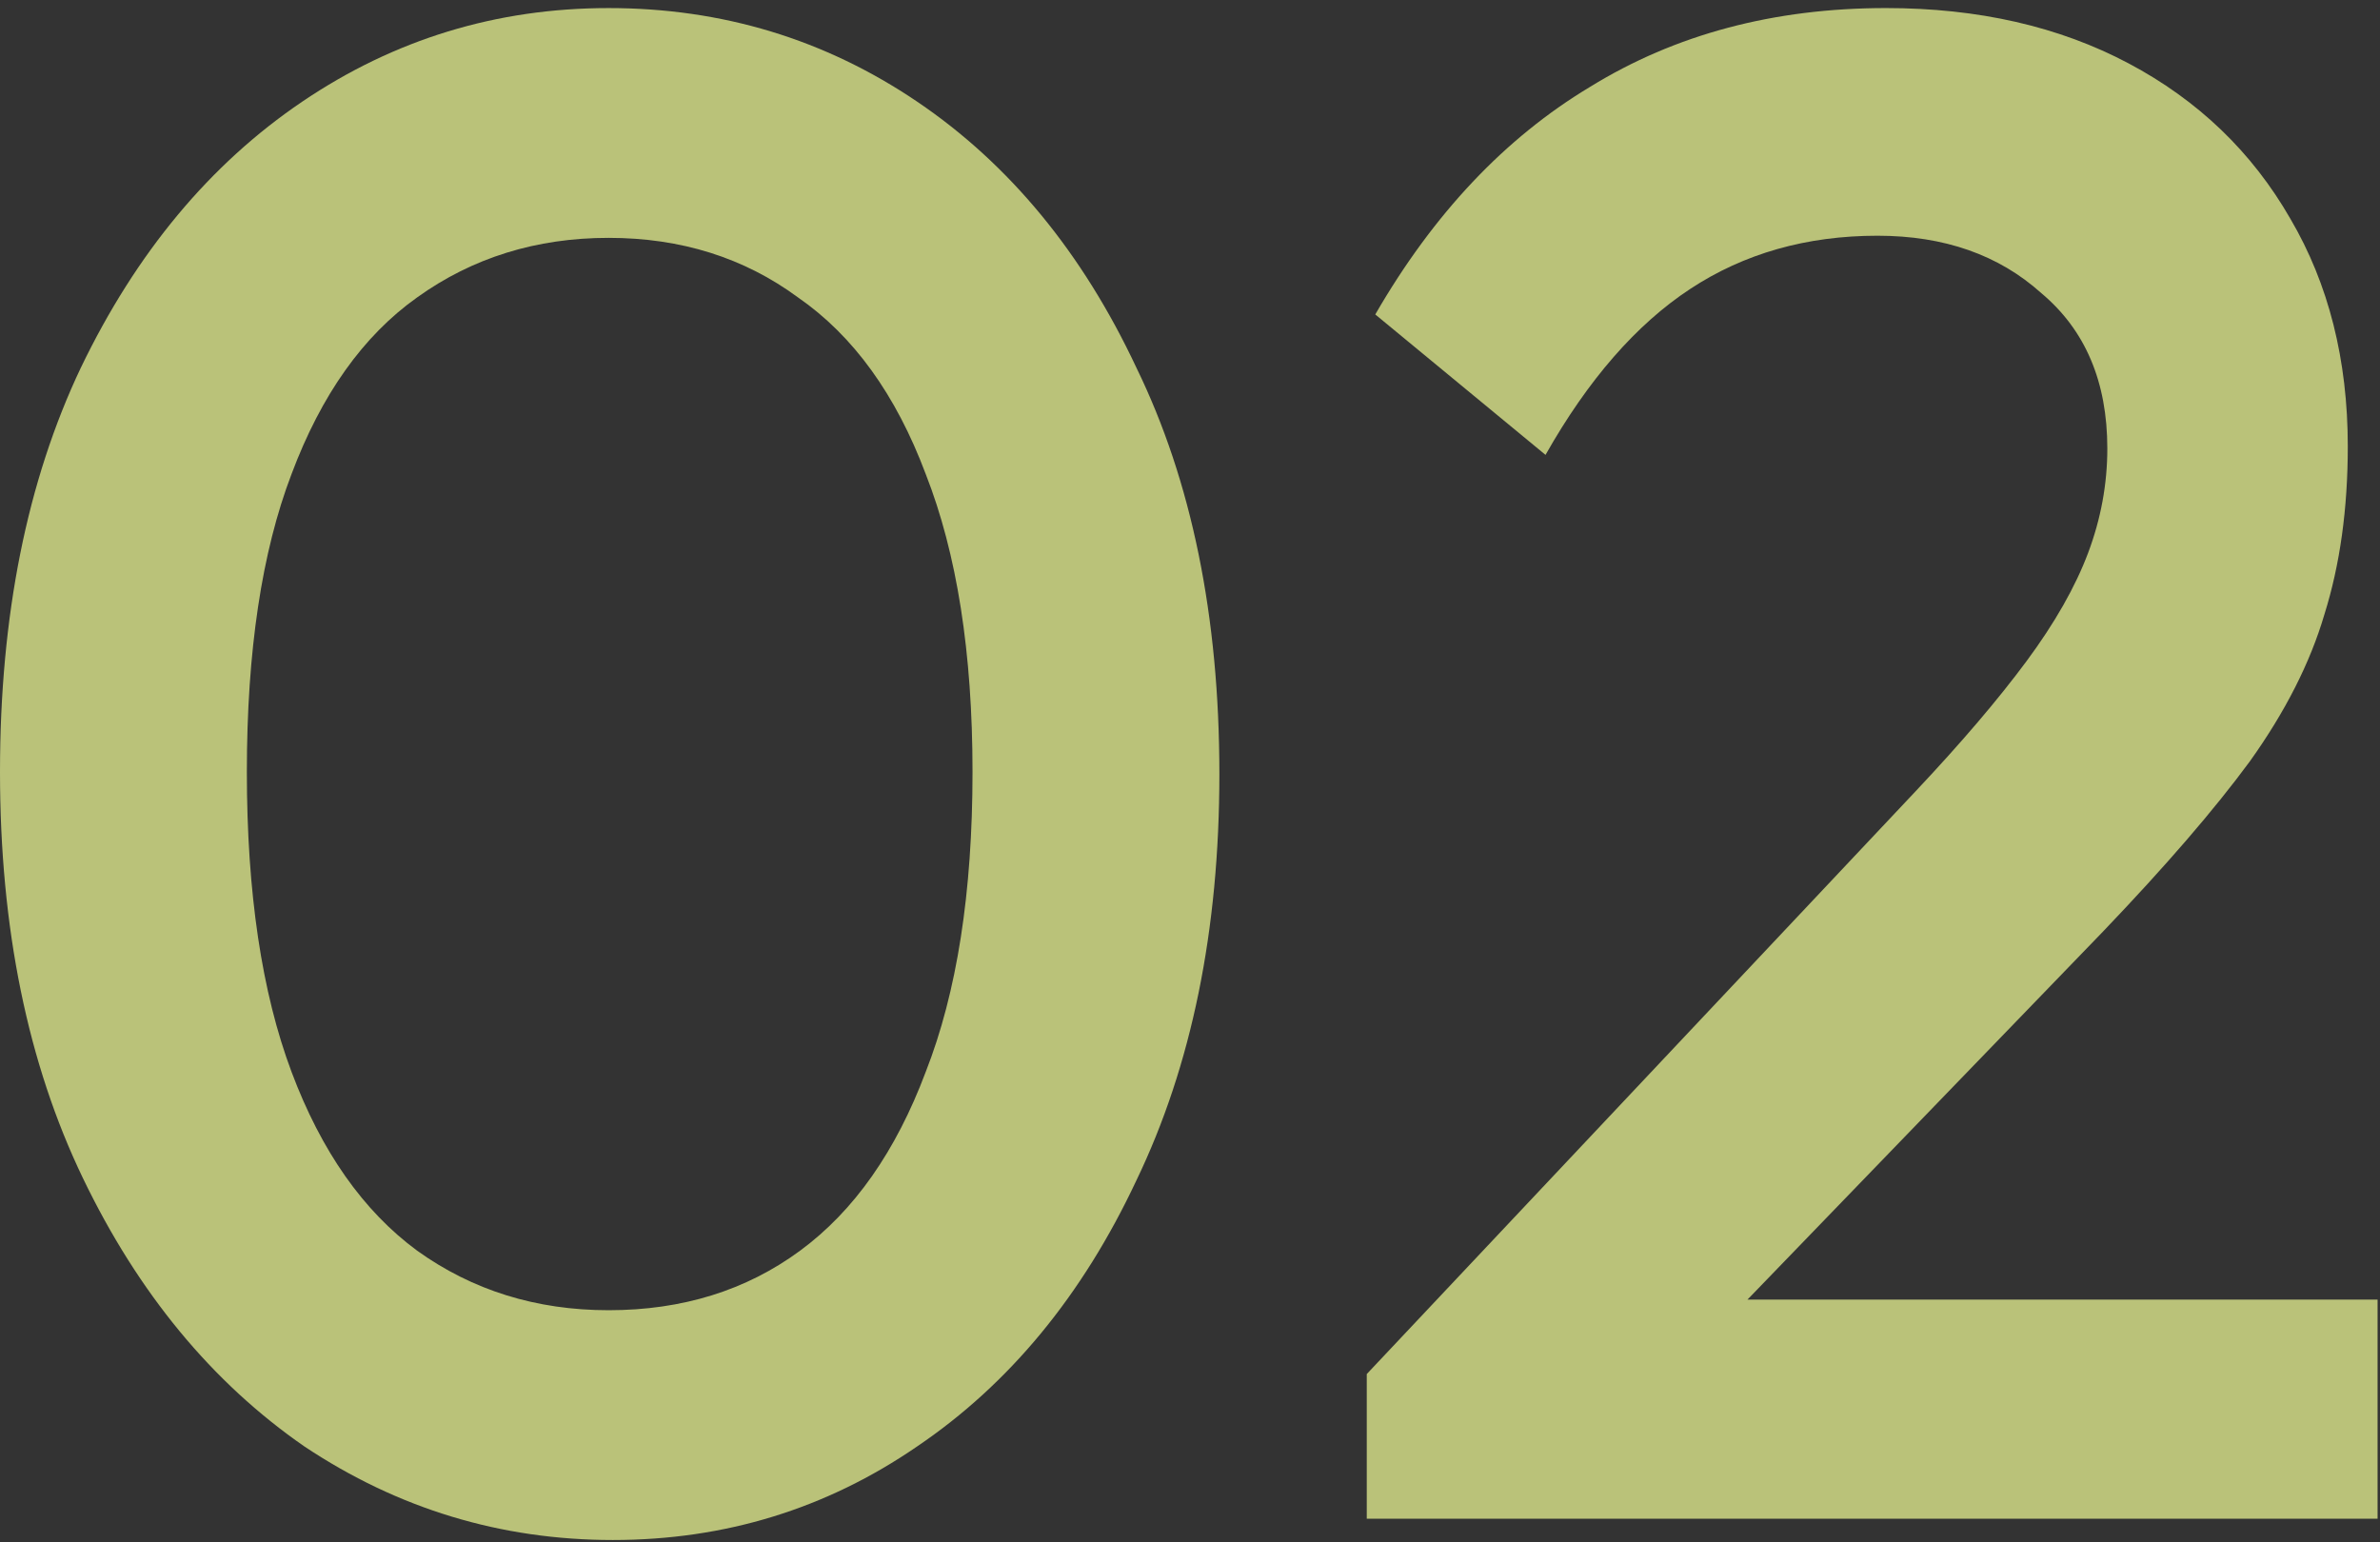 <svg width="233" height="151" viewBox="0 0 233 151" fill="none" xmlns="http://www.w3.org/2000/svg">
<rect x="0" y="0" width="233" height="151" fill="#333333" stroke="none"/>
<g opacity="0.7">
<path d="M133.805 134.539L187.555 77.456C192 72.733 195.611 68.497 198.389 64.747C201.166 60.997 203.18 57.456 204.43 54.122C205.68 50.789 206.305 47.386 206.305 43.914C206.305 37.386 204.153 32.317 199.847 28.706C195.68 24.956 190.333 23.081 183.805 23.081C176.861 23.081 170.75 24.817 165.472 28.289C160.194 31.761 155.472 37.178 151.305 44.539L134.638 30.789C140.333 20.928 147.346 13.497 155.68 8.497C164.013 3.358 173.666 0.789 184.639 0.789C193.666 0.789 201.583 2.595 208.389 6.206C215.194 9.817 220.472 14.886 224.222 21.414C227.972 27.803 229.847 35.233 229.847 43.706C229.847 49.817 229.083 55.303 227.556 60.164C226.167 64.886 223.736 69.678 220.264 74.539C216.792 79.261 212 84.817 205.889 91.206L164.638 133.914L133.805 134.539ZM133.805 148.705V134.539L154.43 127.247H232.764V148.705H133.805Z" fill="#F3FF97"/>
<path d="M60.001 150.789C49.028 150.789 38.959 147.734 29.792 141.623C20.764 135.373 13.542 126.623 8.125 115.373C2.708 104.123 0 90.859 0 75.581C0 60.303 2.639 47.109 7.917 35.998C13.334 24.748 20.556 16.067 29.584 9.956C38.611 3.845 48.612 0.79 59.584 0.79C70.695 0.79 80.765 3.845 89.793 9.956C98.82 16.067 105.973 24.748 111.251 35.998C116.668 47.109 119.376 60.373 119.376 75.789C119.376 91.067 116.668 104.331 111.251 115.581C105.973 126.831 98.82 135.511 89.793 141.623C80.904 147.734 70.973 150.789 60.001 150.789ZM59.584 128.289C66.806 128.289 73.056 126.345 78.334 122.456C83.612 118.567 87.709 112.734 90.626 104.956C93.681 97.178 95.209 87.387 95.209 75.581C95.209 63.914 93.681 54.192 90.626 46.414C87.709 38.637 83.543 32.873 78.126 29.123C72.848 25.234 66.667 23.29 59.584 23.29C52.501 23.29 46.251 25.234 40.834 29.123C35.556 32.873 31.459 38.637 28.542 46.414C25.625 54.053 24.167 63.776 24.167 75.581C24.167 87.387 25.625 97.178 28.542 104.956C31.459 112.734 35.556 118.567 40.834 122.456C46.251 126.345 52.501 128.289 59.584 128.289Z" fill="#F3FF97"/>
</g>
</svg>
